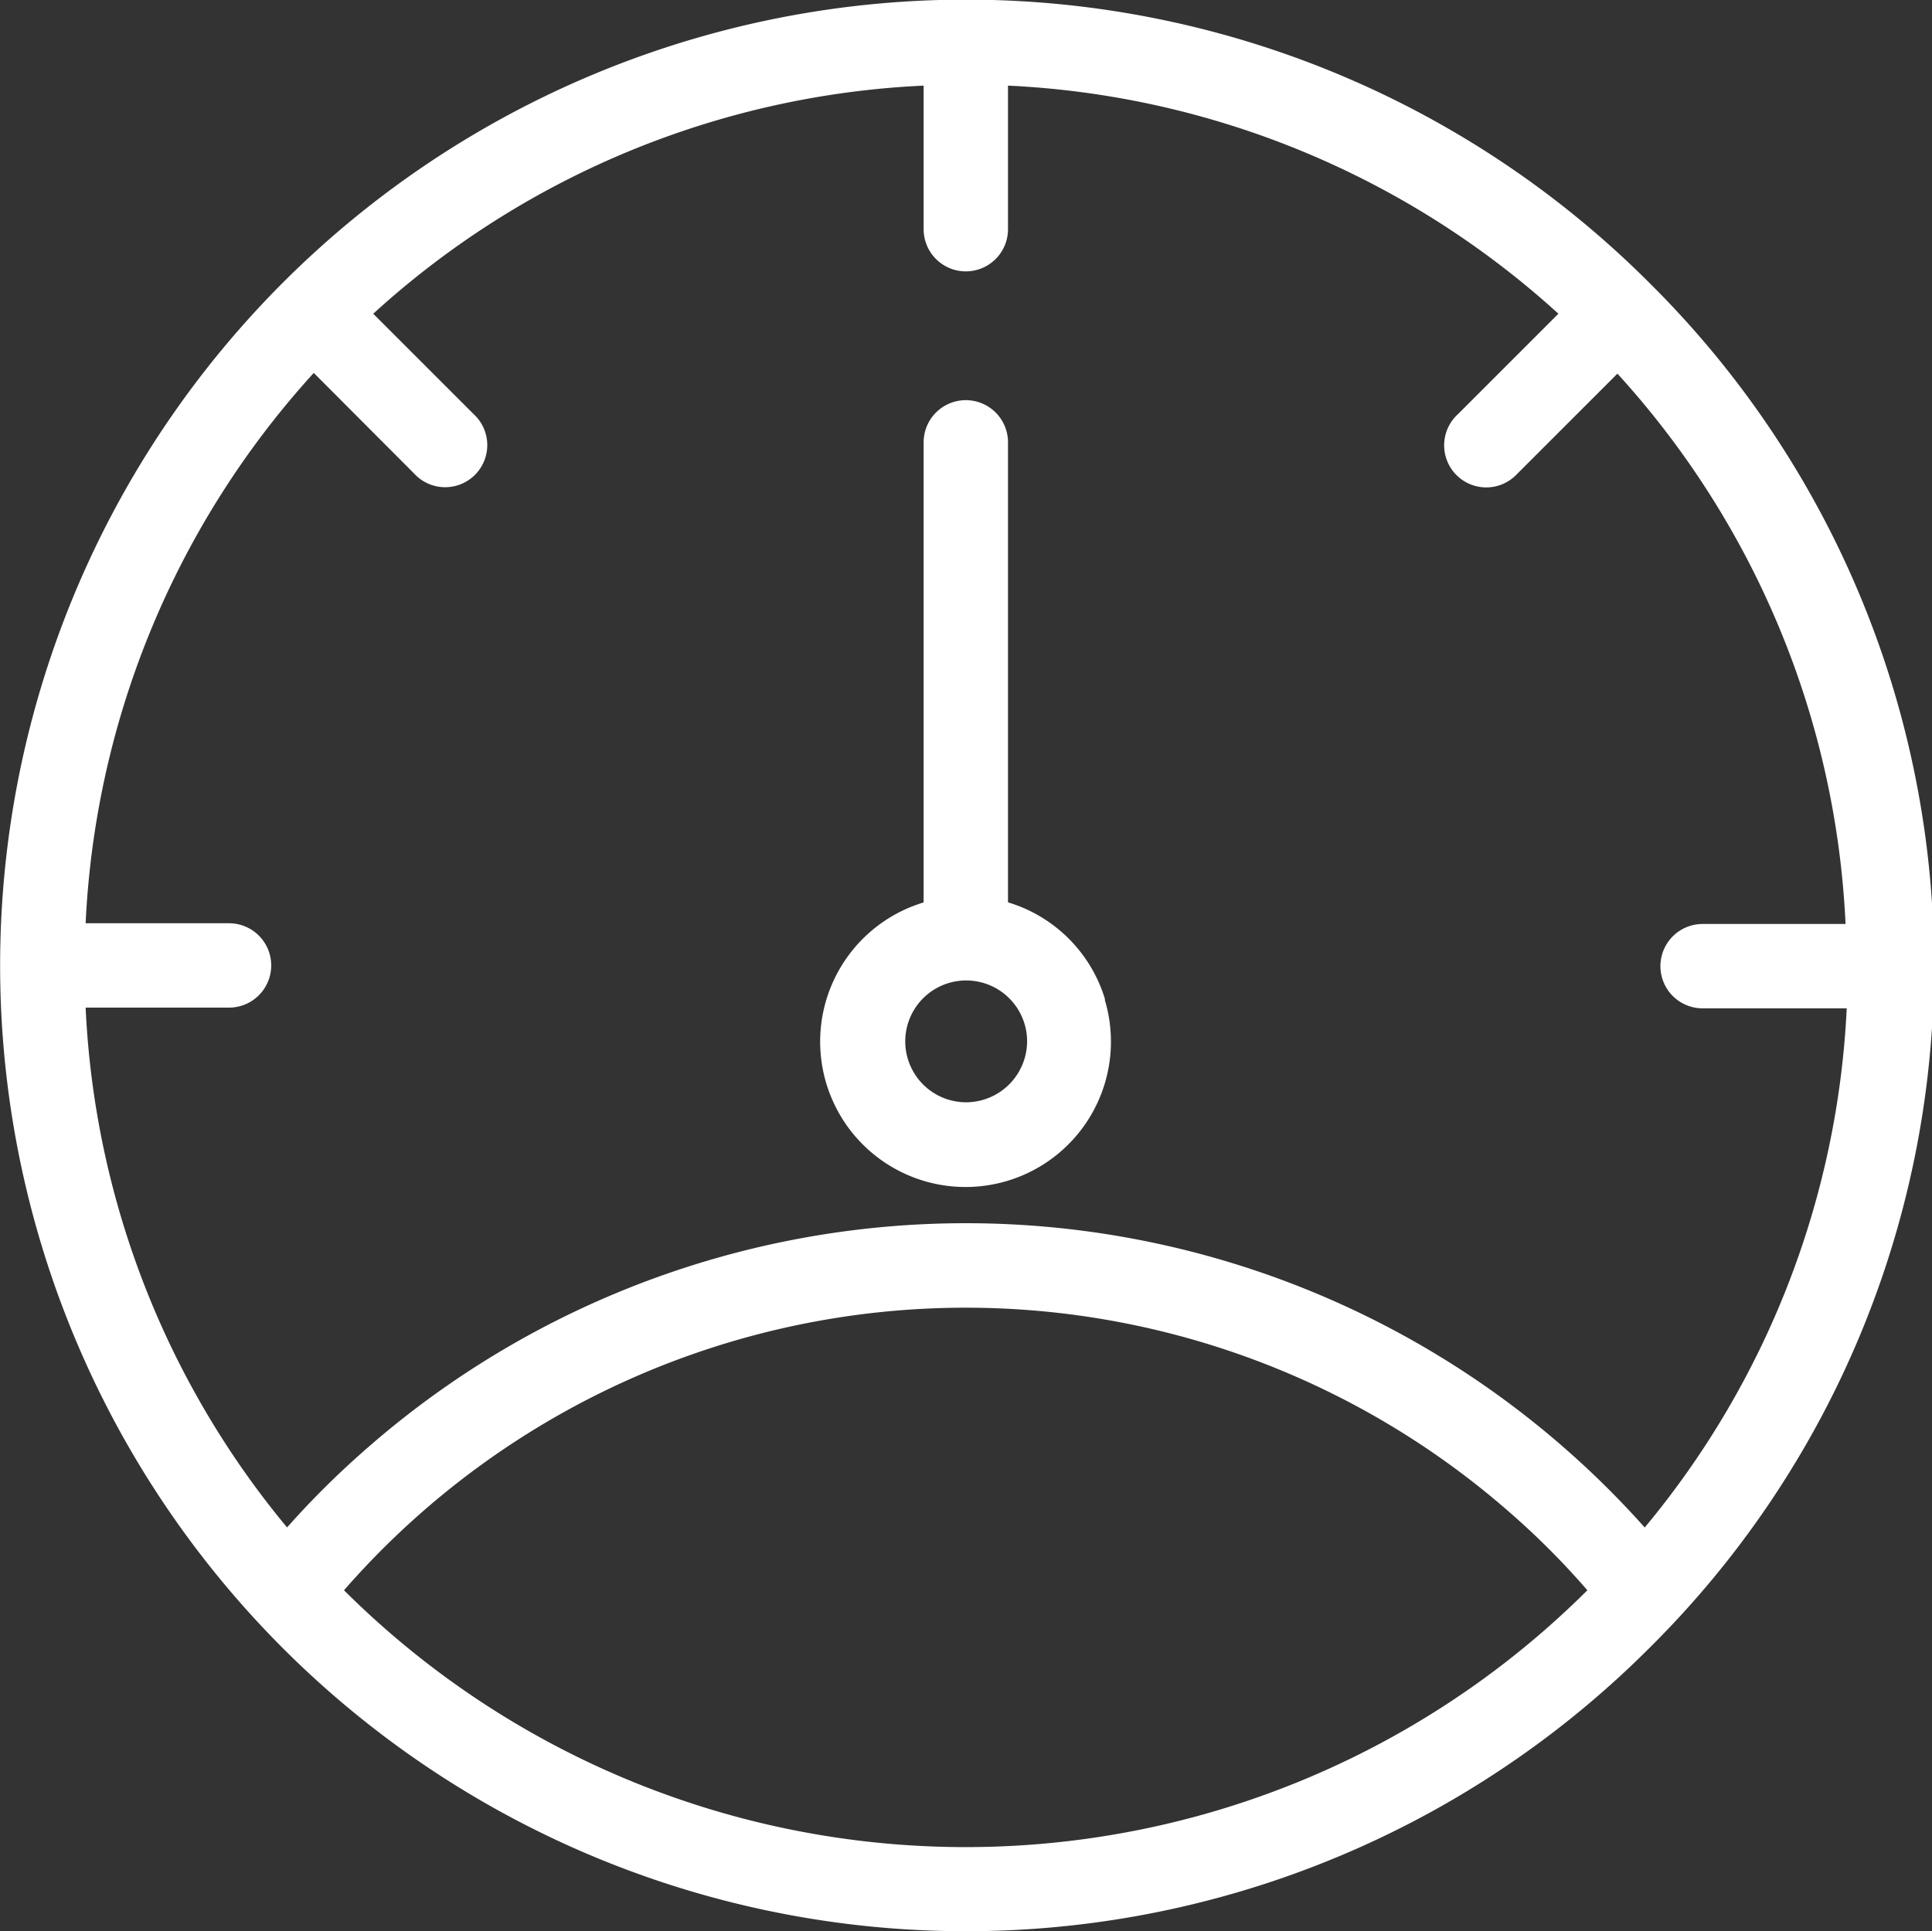 <svg xmlns="http://www.w3.org/2000/svg" width="21.342" height="21.336" viewBox="0 0 21.342 21.336"><rect x="0" y="0" width="21.342" height="21.336" fill="#333333" stroke="none"/><defs><style>.a{fill:#fff;}</style></defs><g transform="translate(0 -0.068)"><g transform="translate(0 0.068)"><g transform="translate(0 0)"><path class="a" d="M18.216,3.189a10.67,10.67,0,1,0,0,15.09A10.615,10.615,0,0,0,18.216,3.189ZM3.8,17.637a9.115,9.115,0,0,1,12.859-.876,8.636,8.636,0,0,1,.876.876A9.729,9.729,0,0,1,3.8,17.637Zm14.368-.694a10.045,10.045,0,0,0-14.182-.815,9.617,9.617,0,0,0-.815.815A9.685,9.685,0,0,1,.946,11.2H2.53a.466.466,0,1,0,0-.932H.946a9.706,9.706,0,0,1,2.52-6.08L4.575,5.3a.465.465,0,1,0,.657-.657L4.123,3.534a9.68,9.68,0,0,1,6.08-2.52V2.6a.466.466,0,0,0,.932,0V1.014a9.706,9.706,0,0,1,6.08,2.52L16.106,4.643a.465.465,0,1,0,.652.662l0,0,1.109-1.109a9.68,9.68,0,0,1,2.52,6.08H18.808a.466.466,0,1,0,0,.932H20.4A9.685,9.685,0,0,1,18.17,16.942Z" transform="translate(0 -0.068)"/></g></g><g transform="translate(9.063 4.489)"><path class="a" d="M197.663,101.589a1.6,1.6,0,0,0-1.072-1.072V95.435a.466.466,0,0,0-.932,0v5.083a1.606,1.606,0,1,0,2,1.072Zm-1.537,1.137a.673.673,0,1,1,.676-.671A.676.676,0,0,1,196.126,102.726Z" transform="translate(-194.519 -94.969)"/></g></g></svg>